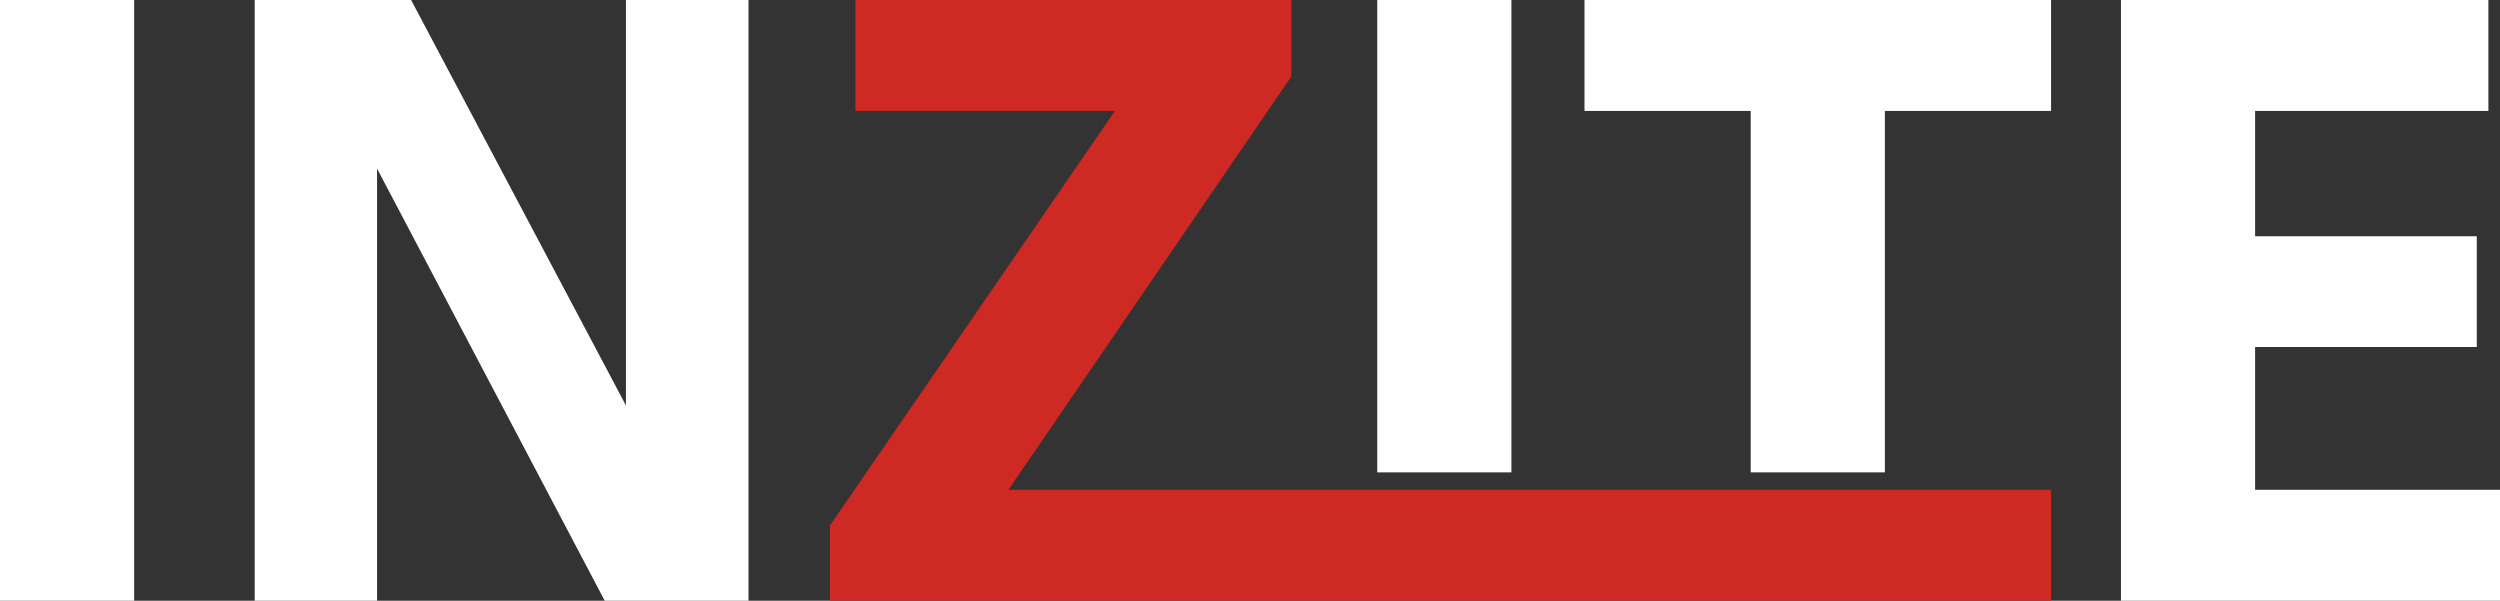 <?xml version="1.0" encoding="utf-8"?>
<!-- Generator: Adobe Illustrator 16.0.0, SVG Export Plug-In . SVG Version: 6.00 Build 0)  -->
<!DOCTYPE svg PUBLIC "-//W3C//DTD SVG 1.1//EN" "http://www.w3.org/Graphics/SVG/1.1/DTD/svg11.dtd">
<svg version="1.1" id="Layer_1" xmlns="http://www.w3.org/2000/svg" xmlns:xlink="http://www.w3.org/1999/xlink" x="0px" y="0px"
	 width="12.485px" height="3px" viewBox="0 0 12.485 3" enable-background="new 0 0 12.485 3" xml:space="preserve">
<rect x="0" y="0" width="12.485" height="3" fill="#333333" stroke="none"/>
<rect fill="#FFFFFF" width="0.67" height="3"/>
<polygon fill="#FFFFFF" points="3.126,0 3.126,2.025 2.053,0 1.272,0 1.272,3 1.883,3 1.883,0.842 3.02,3 3.126,3 3.738,3 3.738,0 
	"/>
<rect x="6.878" fill="#FFFFFF" width="0.67" height="2.359"/>
<polygon fill="#FFFFFF" points="10.243,0 9.413,0 8.743,0 7.913,0 7.913,0.554 8.743,0.554 8.743,2.359 9.413,2.359 9.413,0.554 
	10.243,0.554 "/>
<polygon fill="#FFFFFF" points="11.262,2.446 11.262,1.733 12.369,1.733 12.369,1.18 11.262,1.18 11.262,0.554 12.427,0.554 
	12.427,0 10.592,0 10.592,0.276 10.592,0.554 10.592,1.18 10.592,1.733 10.592,2.446 10.592,2.636 10.592,3 12.485,3 12.485,2.446 
	"/>
<polygon fill="#CE2922" points="5.036,2.446 6.449,0.382 6.449,0 5.568,0 4.272,0 4.272,0.554 5.568,0.554 4.145,2.624 4.145,3 
	5.036,3 10.243,3 10.243,2.446 "/>
</svg>
